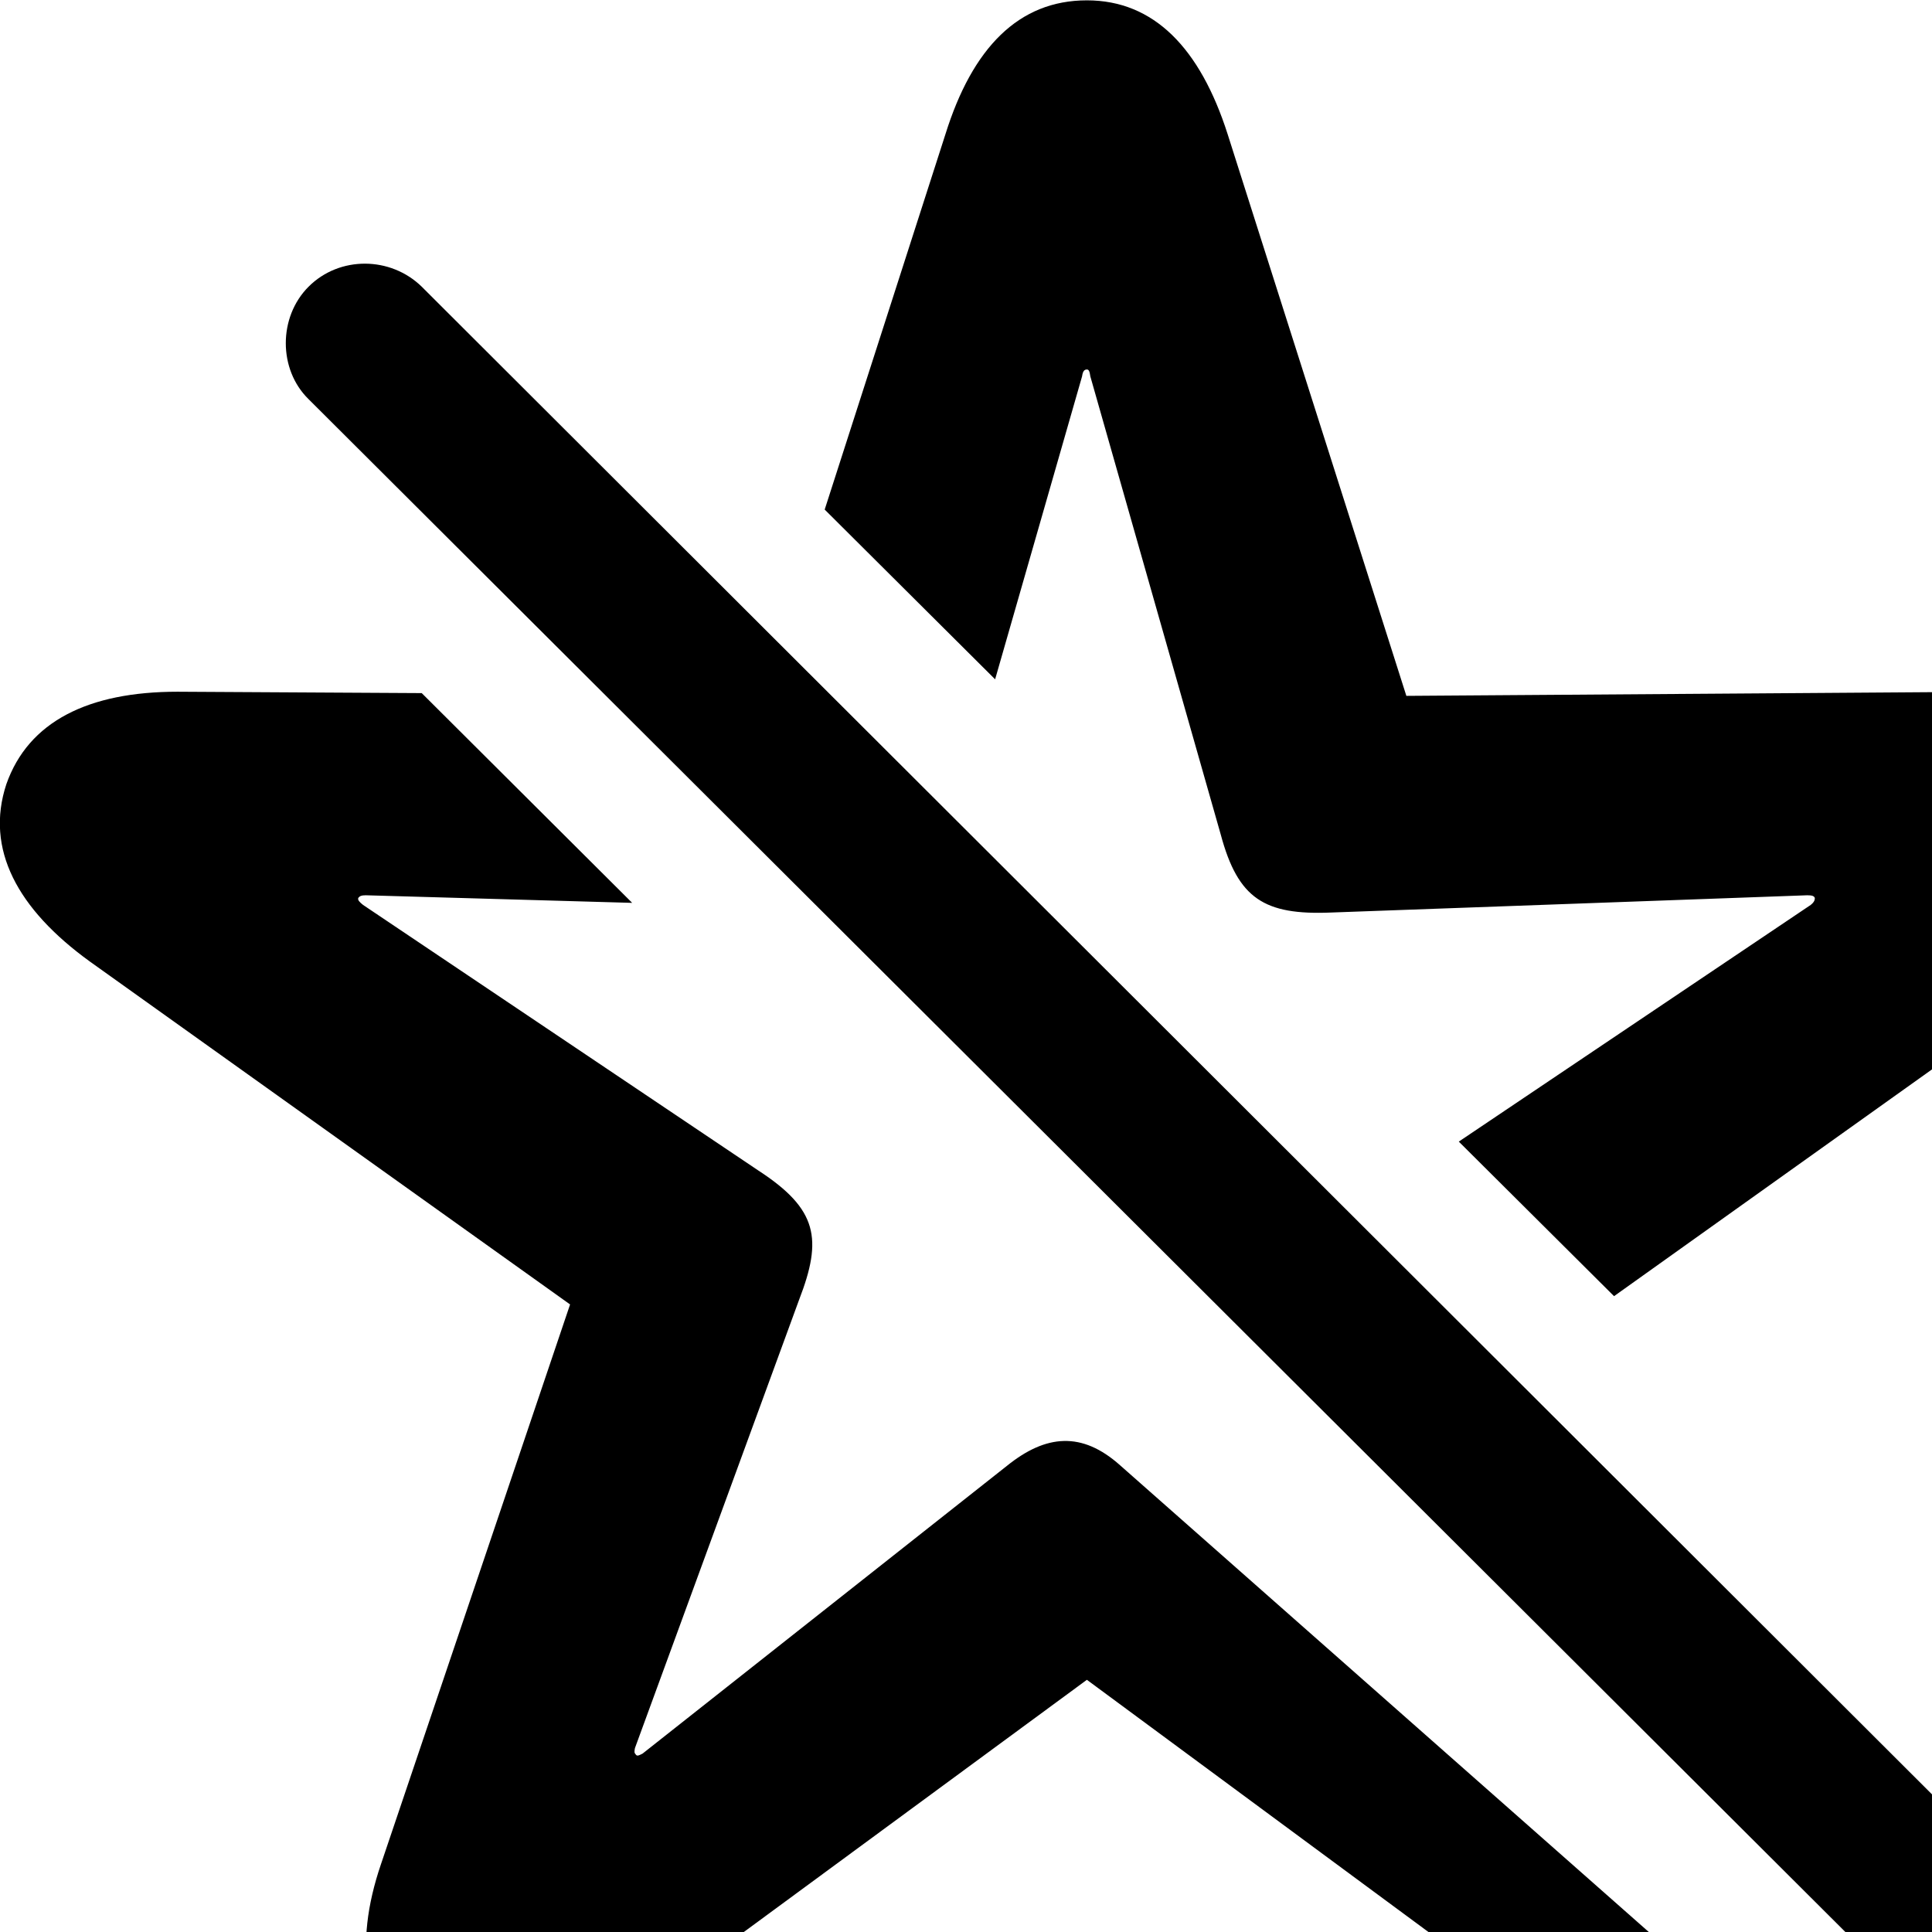 <svg xmlns="http://www.w3.org/2000/svg" viewBox="0 0 28 28" width="28" height="28">
  <path d="M23.392 18.785L30.192 13.935C31.242 13.175 31.702 12.305 31.392 11.375C31.082 10.455 30.202 10.005 28.902 10.025L20.382 10.085L17.792 1.945C17.392 0.695 16.722 0.005 15.752 0.005C14.762 0.005 14.092 0.695 13.702 1.945L11.952 7.385L14.422 9.845L15.682 5.455C15.692 5.385 15.712 5.355 15.752 5.355C15.782 5.355 15.792 5.385 15.802 5.455L17.692 12.095C17.942 13.025 18.322 13.265 19.292 13.225L26.192 12.975C26.262 12.975 26.292 12.985 26.302 13.015C26.302 13.045 26.292 13.075 26.242 13.115L21.142 16.545ZM27.662 28.915C28.112 29.355 28.852 29.355 29.282 28.915C29.722 28.455 29.742 27.745 29.282 27.285L6.112 4.155C5.662 3.715 4.922 3.705 4.472 4.155C4.032 4.595 4.032 5.355 4.472 5.785ZM6.042 29.775C6.822 30.375 7.792 30.185 8.842 29.425L15.752 24.345L22.632 29.425C23.602 30.115 24.472 30.335 25.242 29.905C25.362 29.815 25.462 29.725 25.612 29.515L16.232 21.235C15.682 20.745 15.162 20.785 14.592 21.245L9.312 25.415C9.252 25.445 9.232 25.455 9.212 25.425C9.192 25.405 9.192 25.385 9.202 25.335L11.582 18.835C11.922 17.955 11.852 17.525 10.992 16.965L5.262 13.115C5.212 13.075 5.182 13.045 5.192 13.015C5.212 12.985 5.242 12.975 5.302 12.975L9.162 13.085L6.112 10.045L2.572 10.025C1.282 10.025 0.412 10.455 0.092 11.365C-0.218 12.305 0.252 13.175 1.302 13.935L8.262 18.905L5.522 27.015C5.112 28.215 5.282 29.185 6.042 29.775Z" />
</svg>